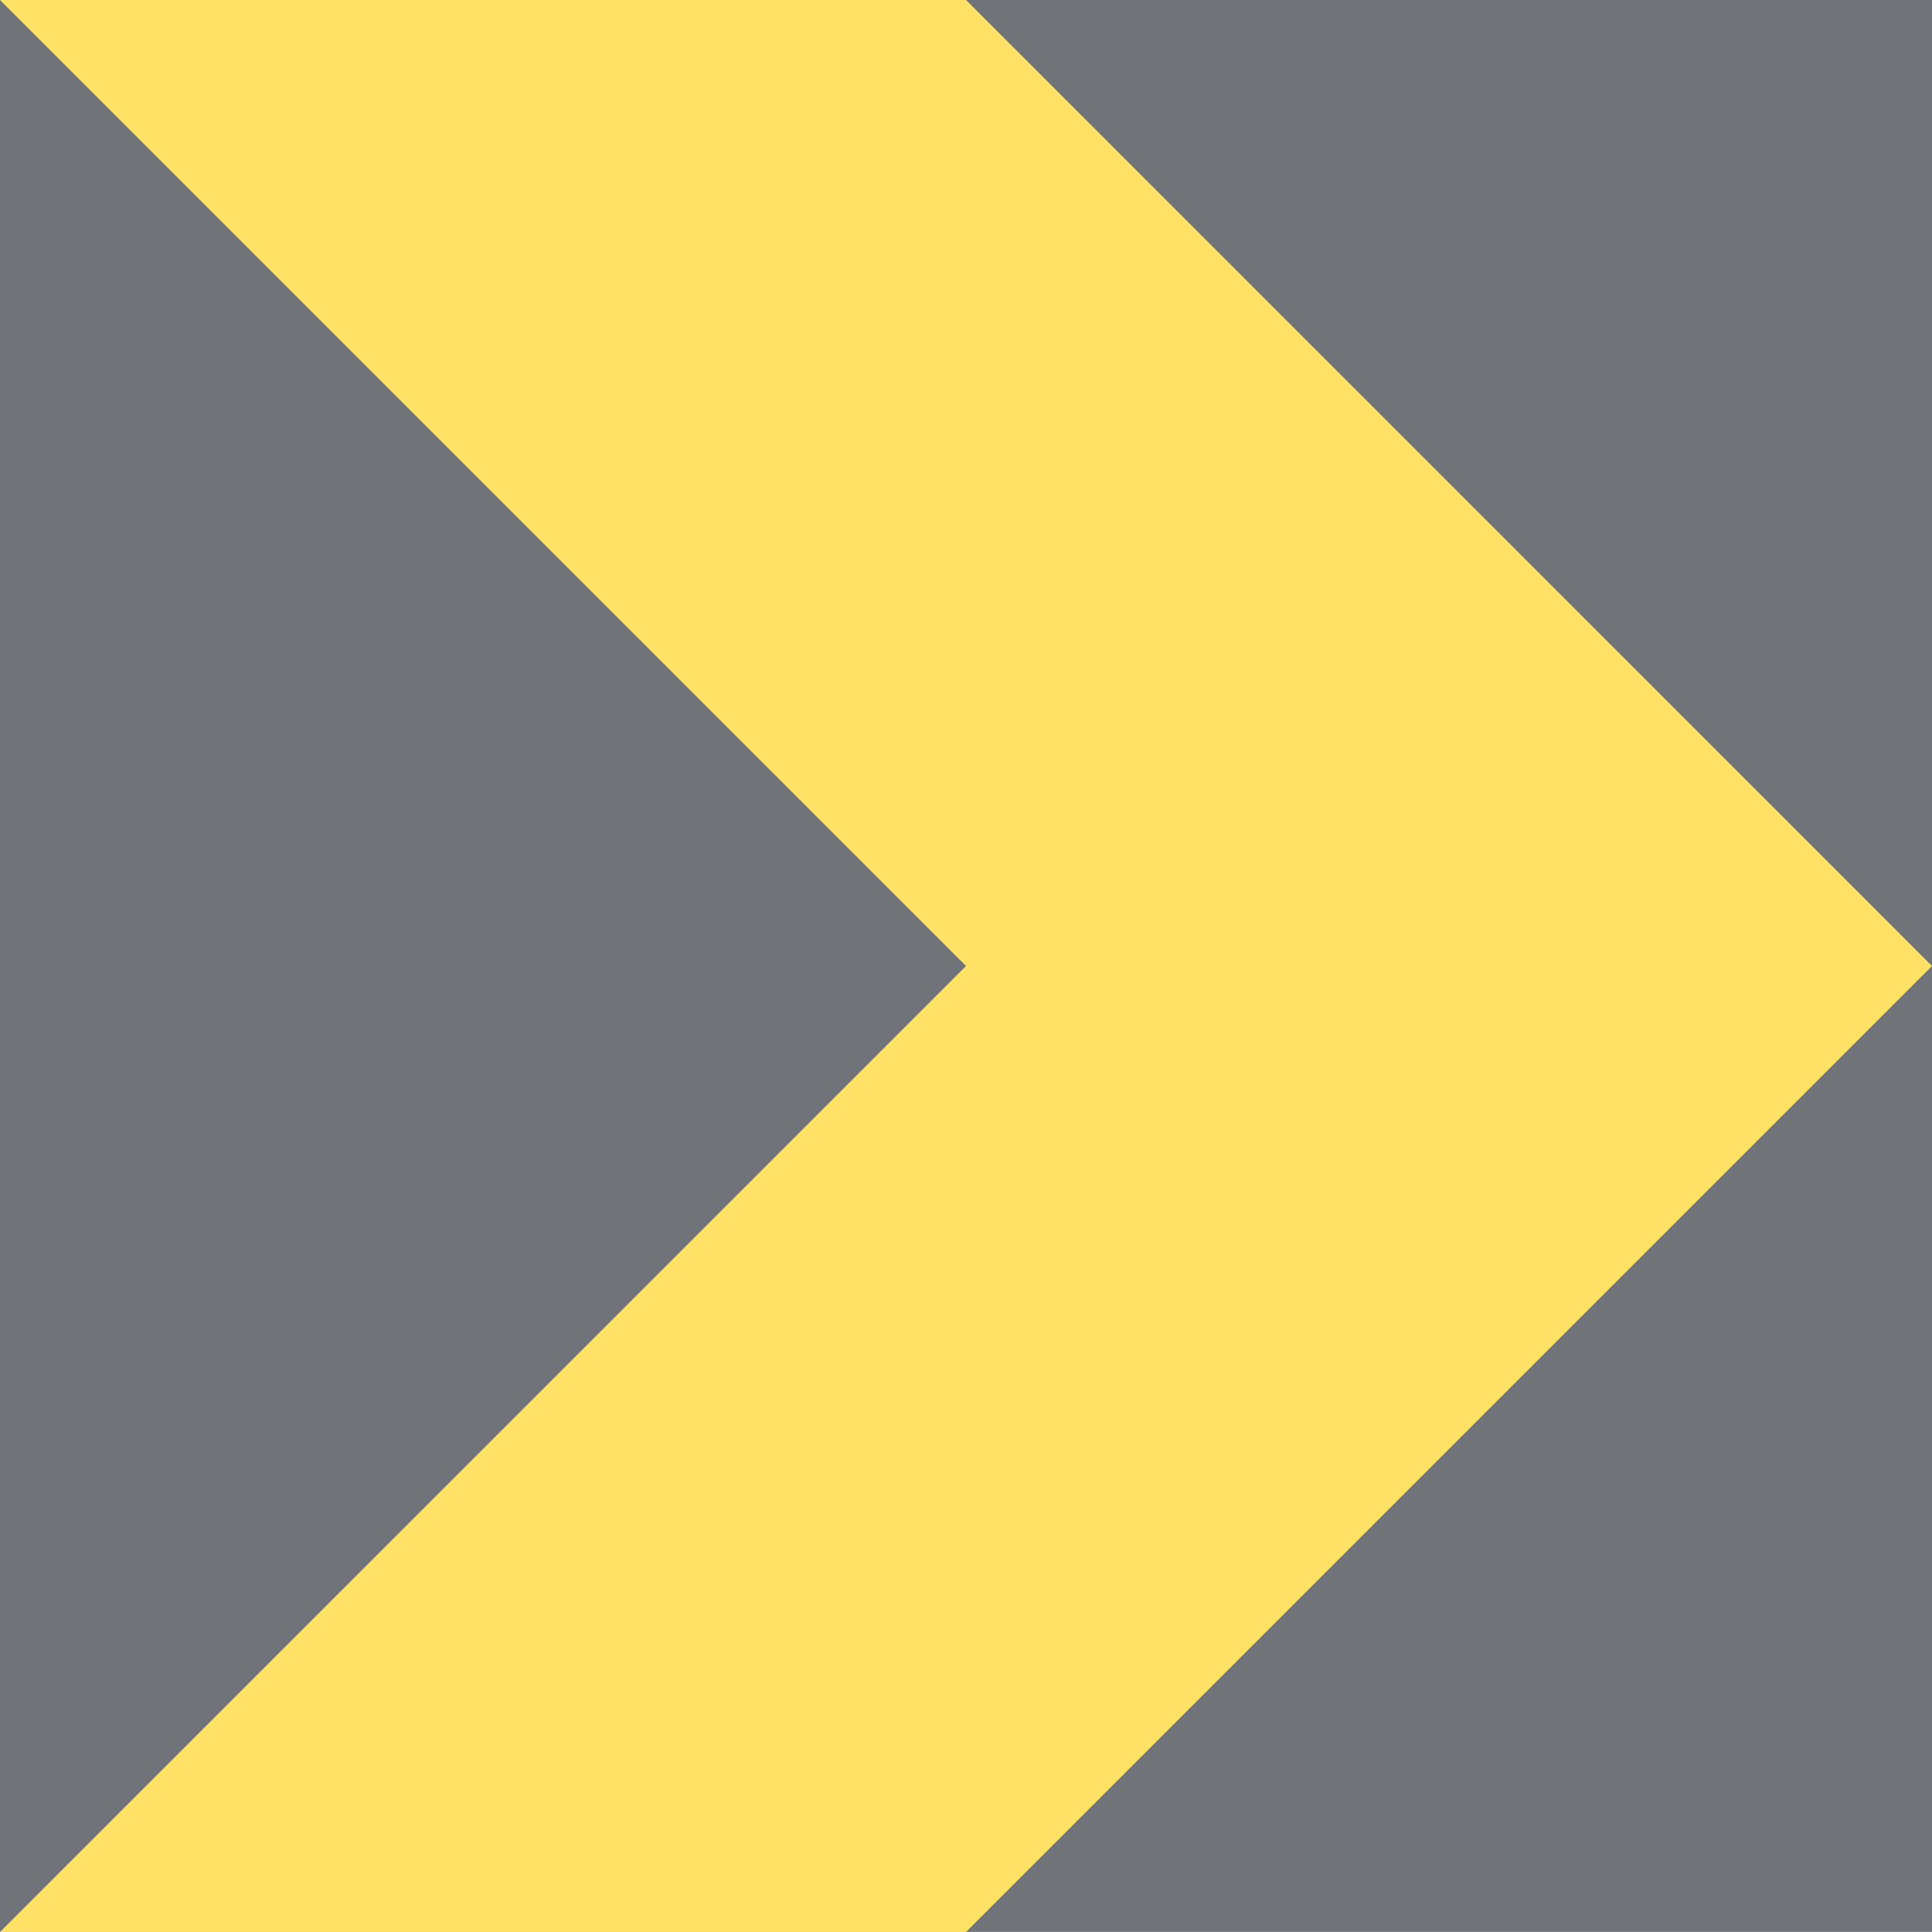 <ns0:svg xmlns:dc="http://purl.org/dc/elements/1.1/" xmlns:ns0="http://www.w3.org/2000/svg" xmlns:ns1="http://sodipodi.sourceforge.net/DTD/sodipodi-0.dtd" xmlns:ns2="http://www.inkscape.org/namespaces/inkscape" xmlns:ns4="http://creativecommons.org/ns#" xmlns:rdf="http://www.w3.org/1999/02/22-rdf-syntax-ns#" version="1.1" id="Layer_1" x="0px" y="0px" width="396.851" height="396.843" viewBox="0 0 396.851 396.843" xml:space="preserve" ns1:docname="I6.svg" ns2:version="0.92.5 (2060ec1f9f, 2020-04-08)" opacity="0.6"><ns0:defs id="defs5113" /><ns1:namedview pagecolor="#ffffff" bordercolor="#666666" borderopacity="1" objecttolerance="10" gridtolerance="10" guidetolerance="10" ns2:pageopacity="0" ns2:pageshadow="2" ns2:window-width="640" ns2:window-height="480" id="namedview5111" showgrid="false" ns2:zoom="0.55503813" ns2:cx="198.4255" ns2:cy="198.42199" ns2:window-x="0" ns2:window-y="0" ns2:window-maximized="0" ns2:current-layer="Layer_1" />
<ns0:g id="LWPOLYLINE_69_" transform="translate(-14.173,-14.177)">
	<ns0:rect x="14.173" y="14.177" style="fill:#101820" width="396.851" height="396.843" id="rect5104" />
</ns0:g>
<ns0:g id="LWPOLYLINE_68_" transform="translate(-14.173,-14.177)">
	<ns0:polygon style="fill:#ffcd00" points="411.024,212.603 212.607,411.02 14.173,411.02 212.607,212.603 14.173,14.177 212.607,14.177 " id="polygon5107" />
</ns0:g>
</ns0:svg>